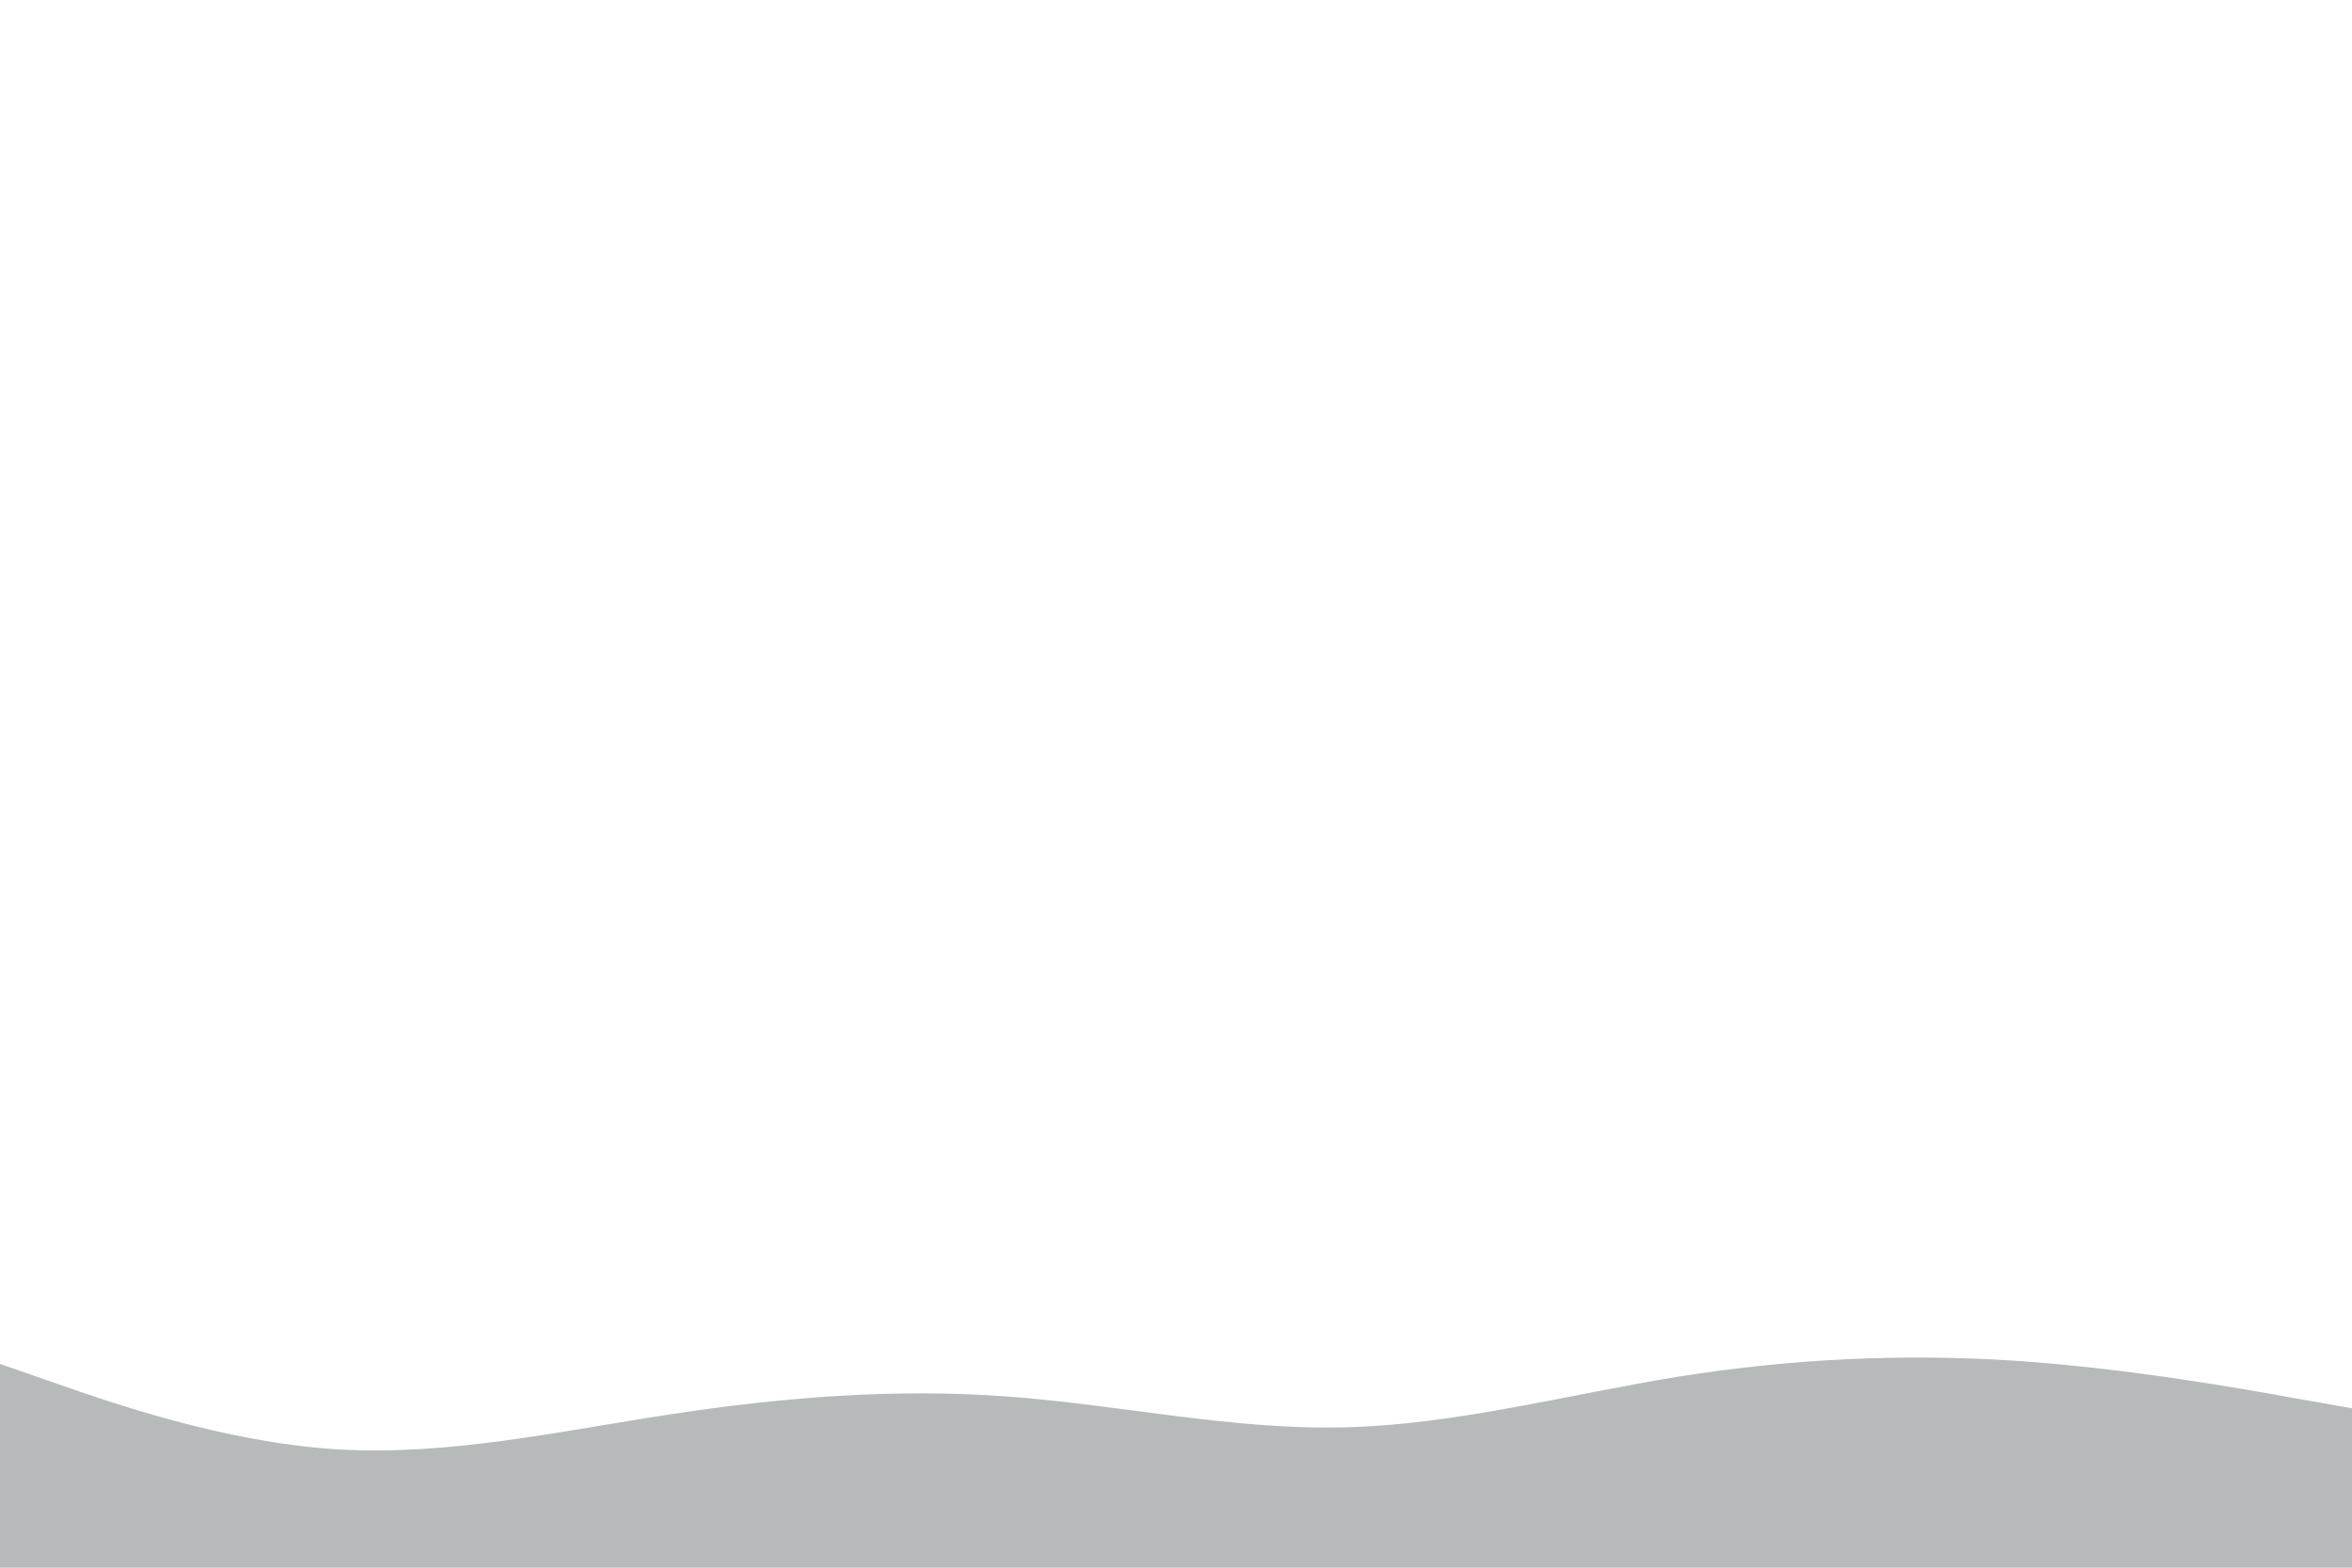 <svg id="visual" viewBox="0 0 900 600" width="900" height="600" xmlns="http://www.w3.org/2000/svg" xmlns:xlink="http://www.w3.org/1999/xlink" version="1.1"><path d="M0 522L21.5 529.5C43 537 86 552 128.8 554.7C171.7 557.3 214.3 547.7 257.2 541.2C300 534.7 343 531.3 385.8 534.5C428.7 537.7 471.3 547.3 514.2 546.3C557 545.3 600 533.7 642.8 526.8C685.7 520 728.3 518 771.2 520.8C814 523.7 857 531.3 878.5 535.2L900 539L900 601L878.5 601C857 601 814 601 771.2 601C728.3 601 685.7 601 642.8 601C600 601 557 601 514.2 601C471.3 601 428.7 601 385.8 601C343 601 300 601 257.2 601C214.3 601 171.7 601 128.8 601C86 601 43 601 21.5 601L0 601Z" fill="#b6babb" stroke-linecap="round" stroke-linejoin="miter"></path></svg>